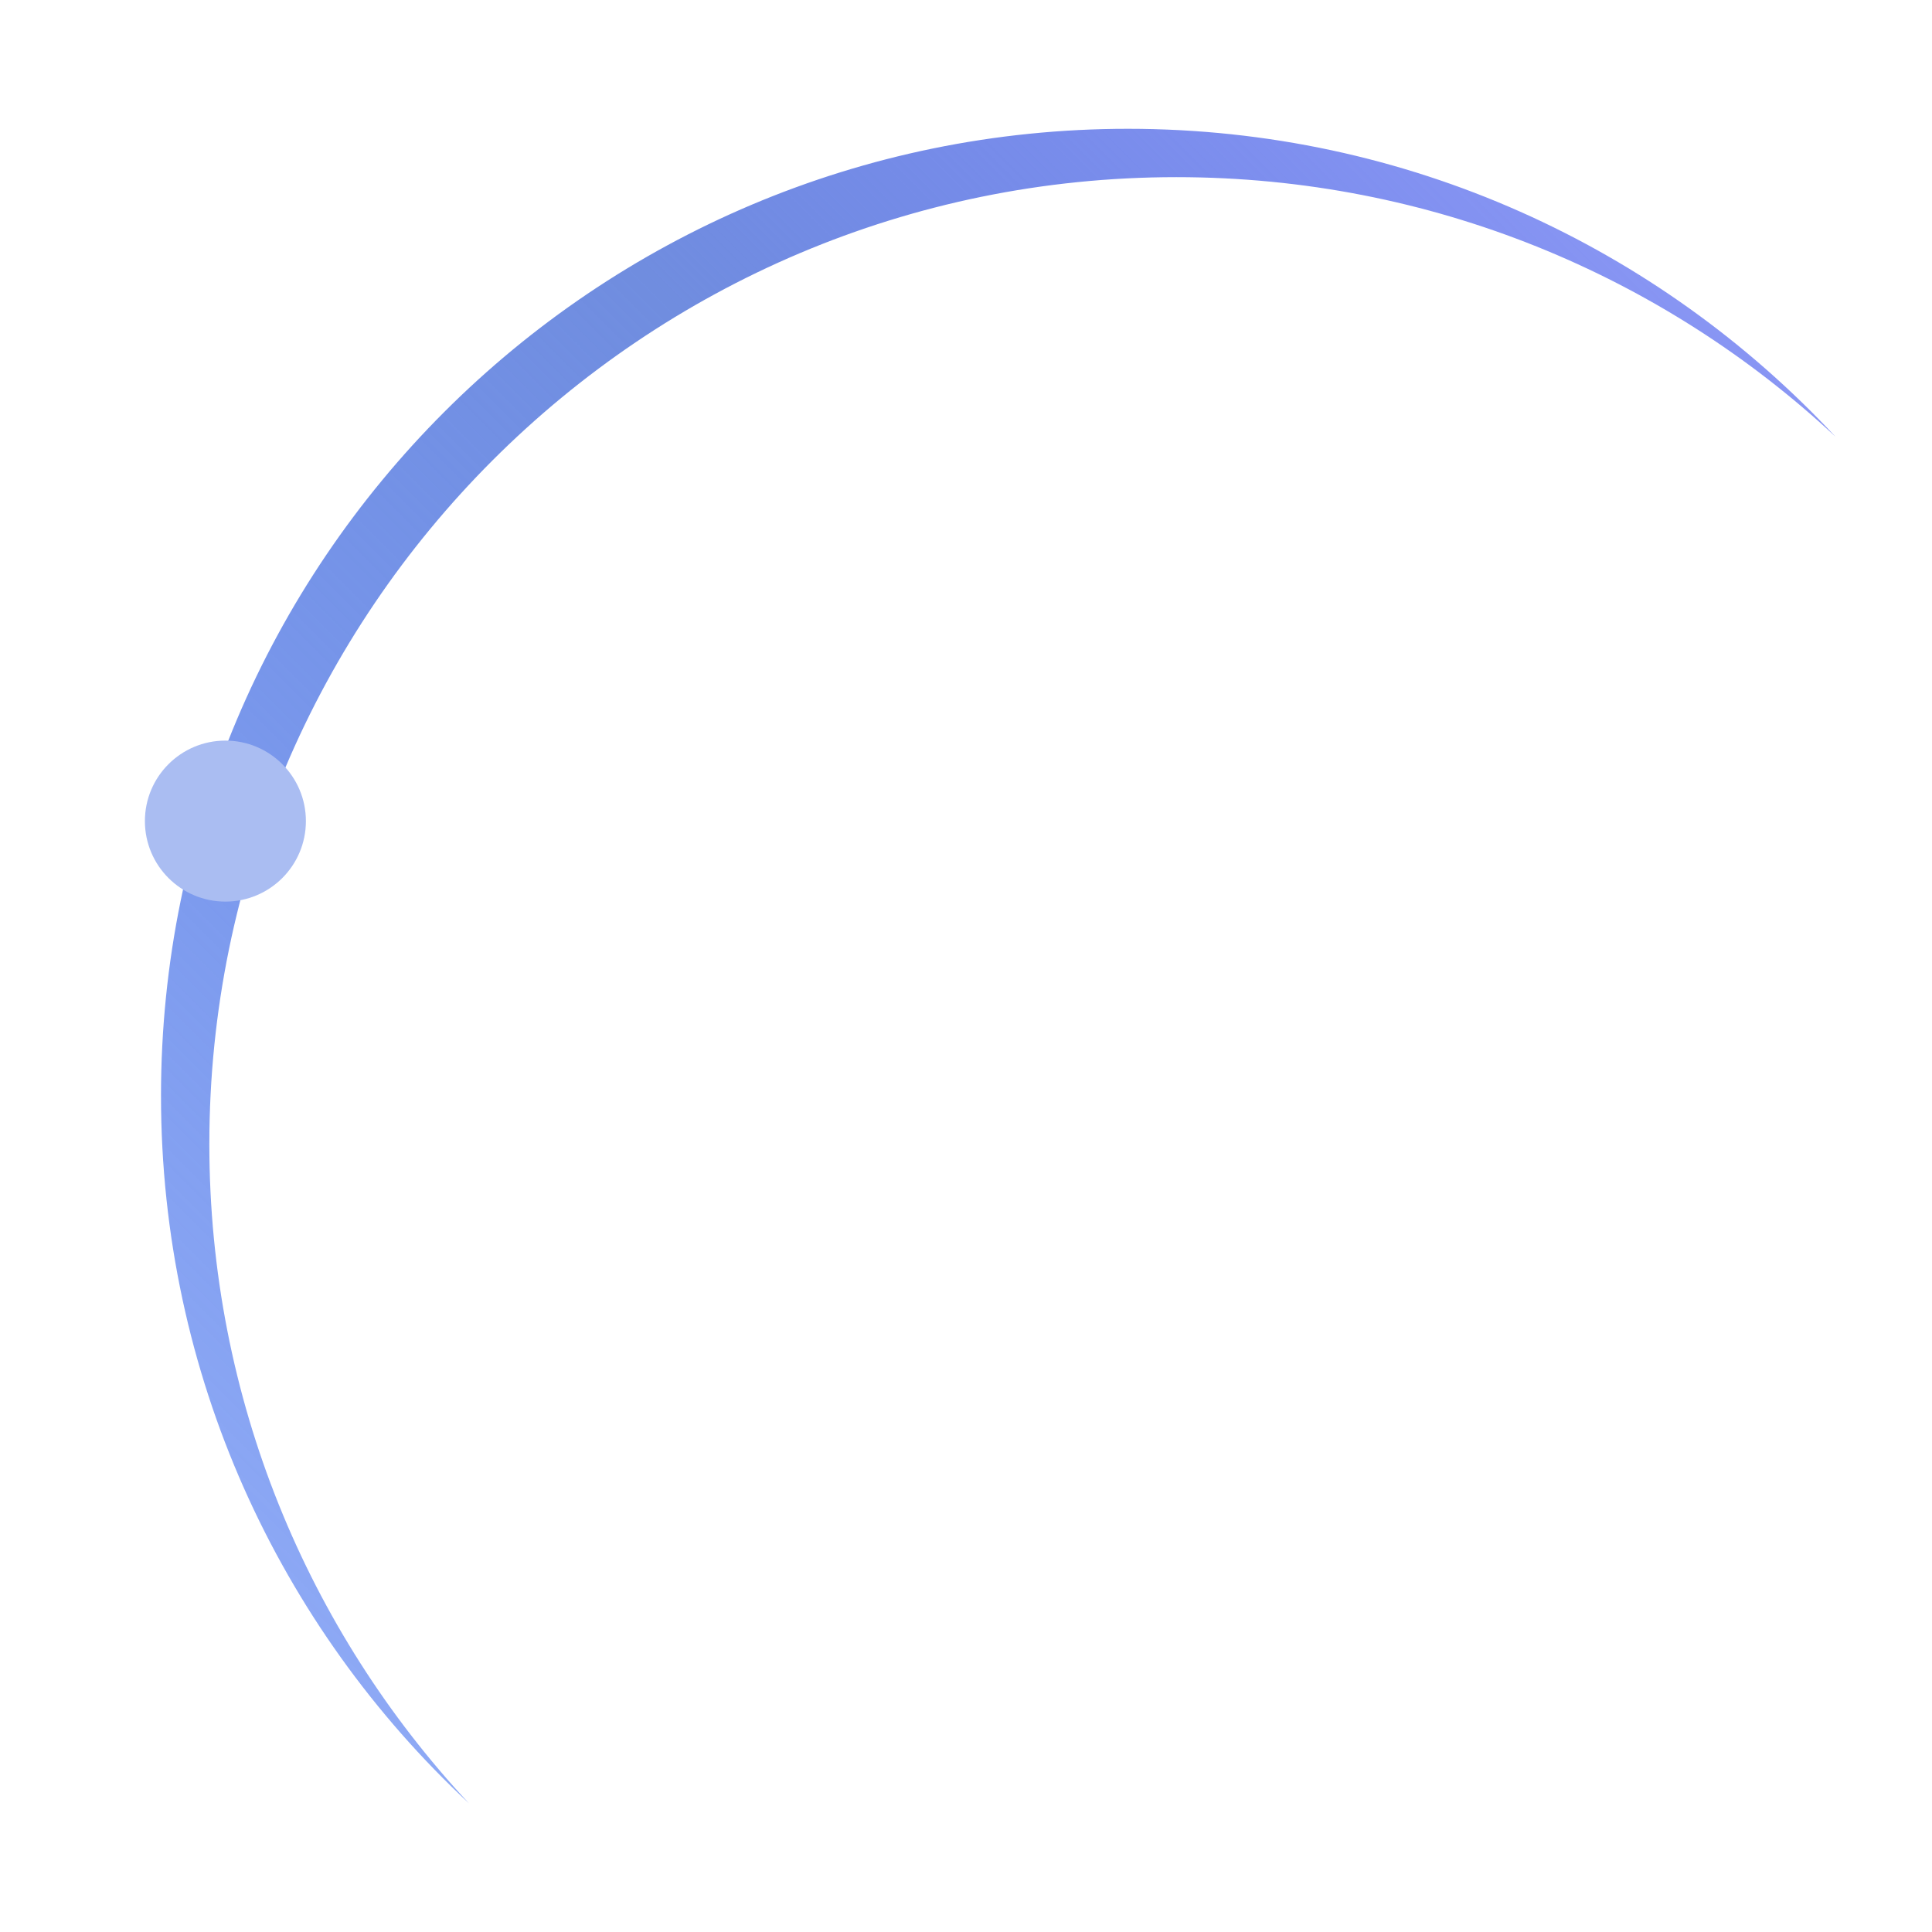 <svg width="120" height="120" viewBox="0 0 120 120" fill="none" xmlns="http://www.w3.org/2000/svg">
<g clip-path="url(#clip0_10416_88301)">
<path d="M114 27.119C103.273 17.12 88.881 11.003 73.061 11.003C39.892 11.003 13.003 37.892 13.003 71.061C13.003 86.881 19.12 101.273 29.118 112C17.356 101.036 10 85.406 10 68.058C10 34.889 36.889 8 70.058 8C87.406 8 103.036 15.356 114 27.119Z" fill="url(#paint0_linear_10416_88301)"/>
<g filter="url(#filter0_d_10416_88301)">
<circle cx="14" cy="51" r="5" fill="#AABDF2"/>
</g>
</g>
<defs>
<filter id="filter0_d_10416_88301" x="-1" y="36" width="30" height="30" filterUnits="userSpaceOnUse" color-interpolation-filters="sRGB">
<feFlood flood-opacity="0" result="BackgroundImageFix"/>
<feColorMatrix in="SourceAlpha" type="matrix" values="0 0 0 0 0 0 0 0 0 0 0 0 0 0 0 0 0 0 127 0" result="hardAlpha"/>
<feOffset/>
<feGaussianBlur stdDeviation="5"/>
<feComposite in2="hardAlpha" operator="out"/>
<feColorMatrix type="matrix" values="0 0 0 0 0.667 0 0 0 0 0.741 0 0 0 0 0.949 0 0 0 1 0"/>
<feBlend mode="normal" in2="BackgroundImageFix" result="effect1_dropShadow_10416_88301"/>
<feBlend mode="normal" in="SourceGraphic" in2="effect1_dropShadow_10416_88301" result="shape"/>
</filter>
<linearGradient id="paint0_linear_10416_88301" x1="10" y1="112.1" x2="114.1" y2="8" gradientUnits="userSpaceOnUse">
<stop stop-color="#3063F0" stop-opacity="0.5"/>
<stop offset="0.6" stop-color="#708DDF"/>
<stop offset="1" stop-color="#3043F0" stop-opacity="0.5"/>
</linearGradient>
<clipPath id="clip0_10416_88301">
<rect width="120" height="120" fill="white"/>
</clipPath>
</defs>
</svg>
